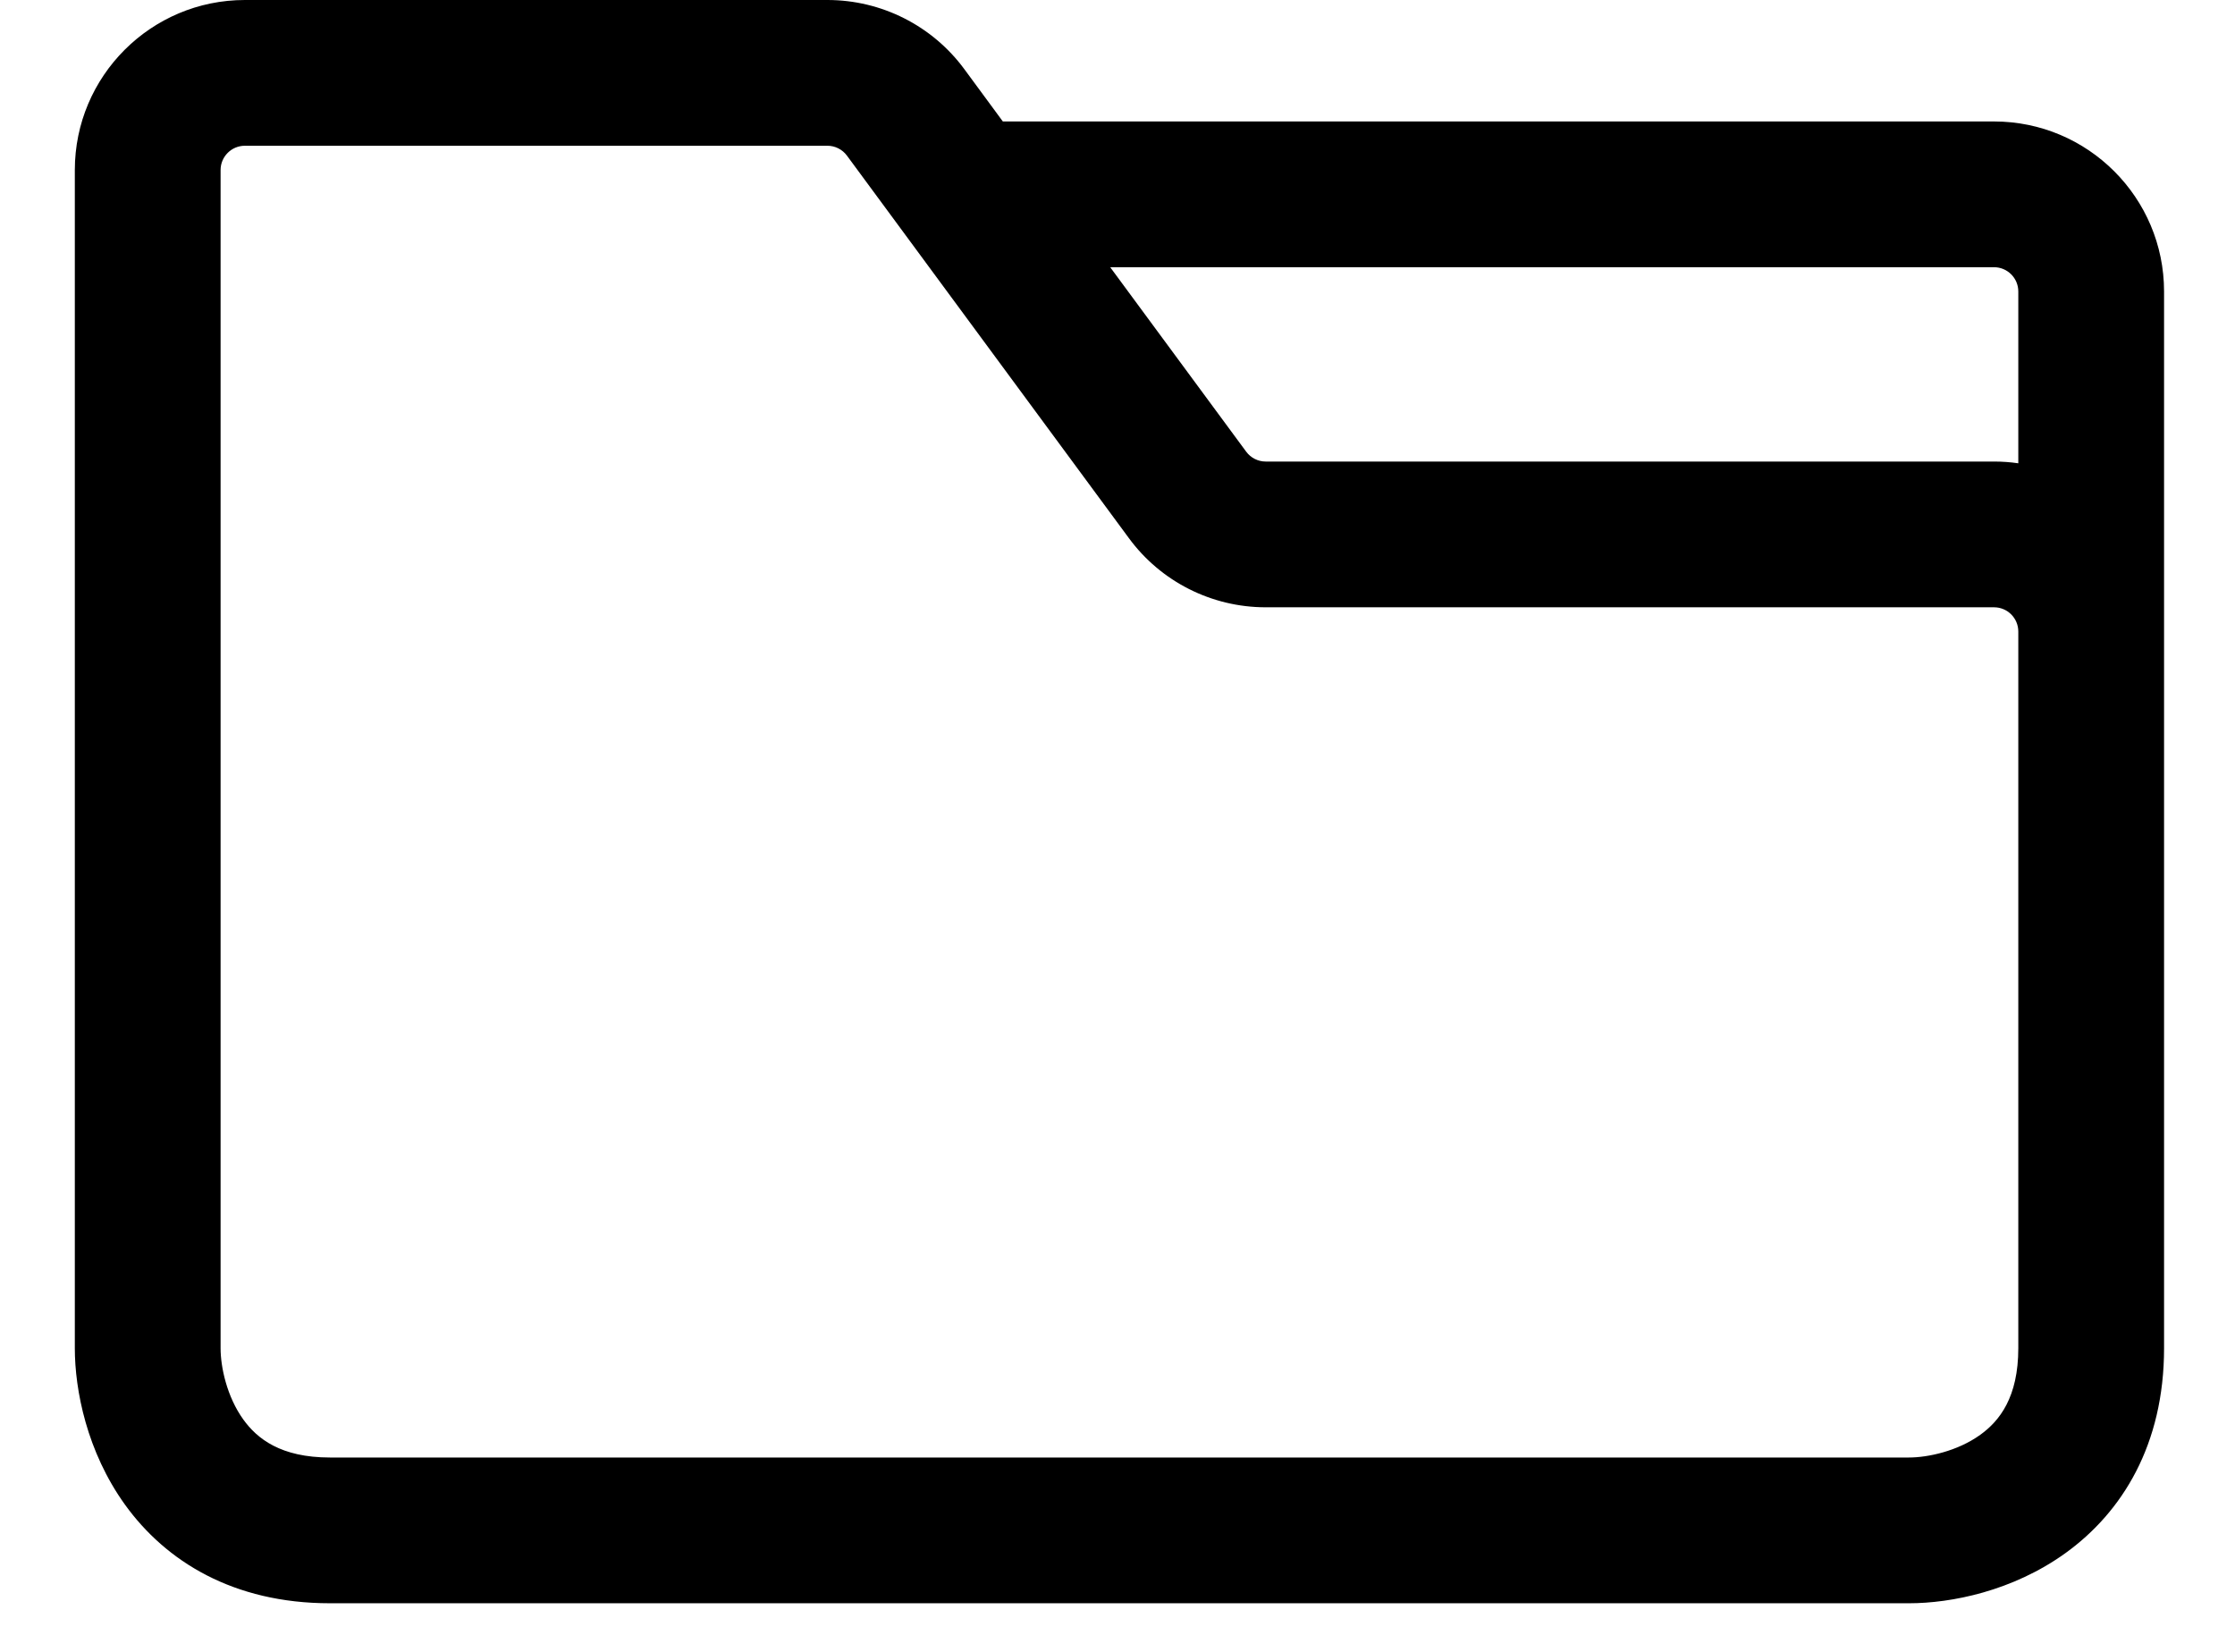 <svg width="23" height="17" viewBox="0 0 23 17" fill="none" xmlns="http://www.w3.org/2000/svg">
<path fill-rule="evenodd" clip-rule="evenodd" d="M22.27 13.875C22.27 14.869 21.839 15.563 21.255 15.984C20.71 16.376 20.078 16.5 19.645 16.5H3.395C2.401 16.5 1.707 16.069 1.286 15.485C0.894 14.94 0.77 14.307 0.77 13.875V1.75C0.77 0.784 1.554 0 2.52 0H8.515C9.071 0 9.594 0.264 9.924 0.712L10.32 1.25H20.52C21.486 1.25 22.27 2.034 22.27 3V13.875ZM2.27 1.75C2.27 1.612 2.382 1.5 2.52 1.5H8.515C8.594 1.5 8.669 1.538 8.716 1.602L11.617 5.538C11.946 5.986 12.469 6.25 13.025 6.25H20.52C20.659 6.25 20.77 6.362 20.77 6.5V13.875C20.77 14.381 20.576 14.624 20.379 14.766C20.143 14.936 19.837 15 19.645 15H3.395C2.889 15 2.646 14.806 2.504 14.609C2.334 14.373 2.27 14.068 2.27 13.875V1.75ZM20.77 4.768V3C20.77 2.862 20.658 2.75 20.52 2.75H11.425L12.824 4.648C12.871 4.712 12.946 4.75 13.025 4.75H20.52C20.605 4.75 20.688 4.756 20.77 4.768Z" fill="black"/>
</svg>
